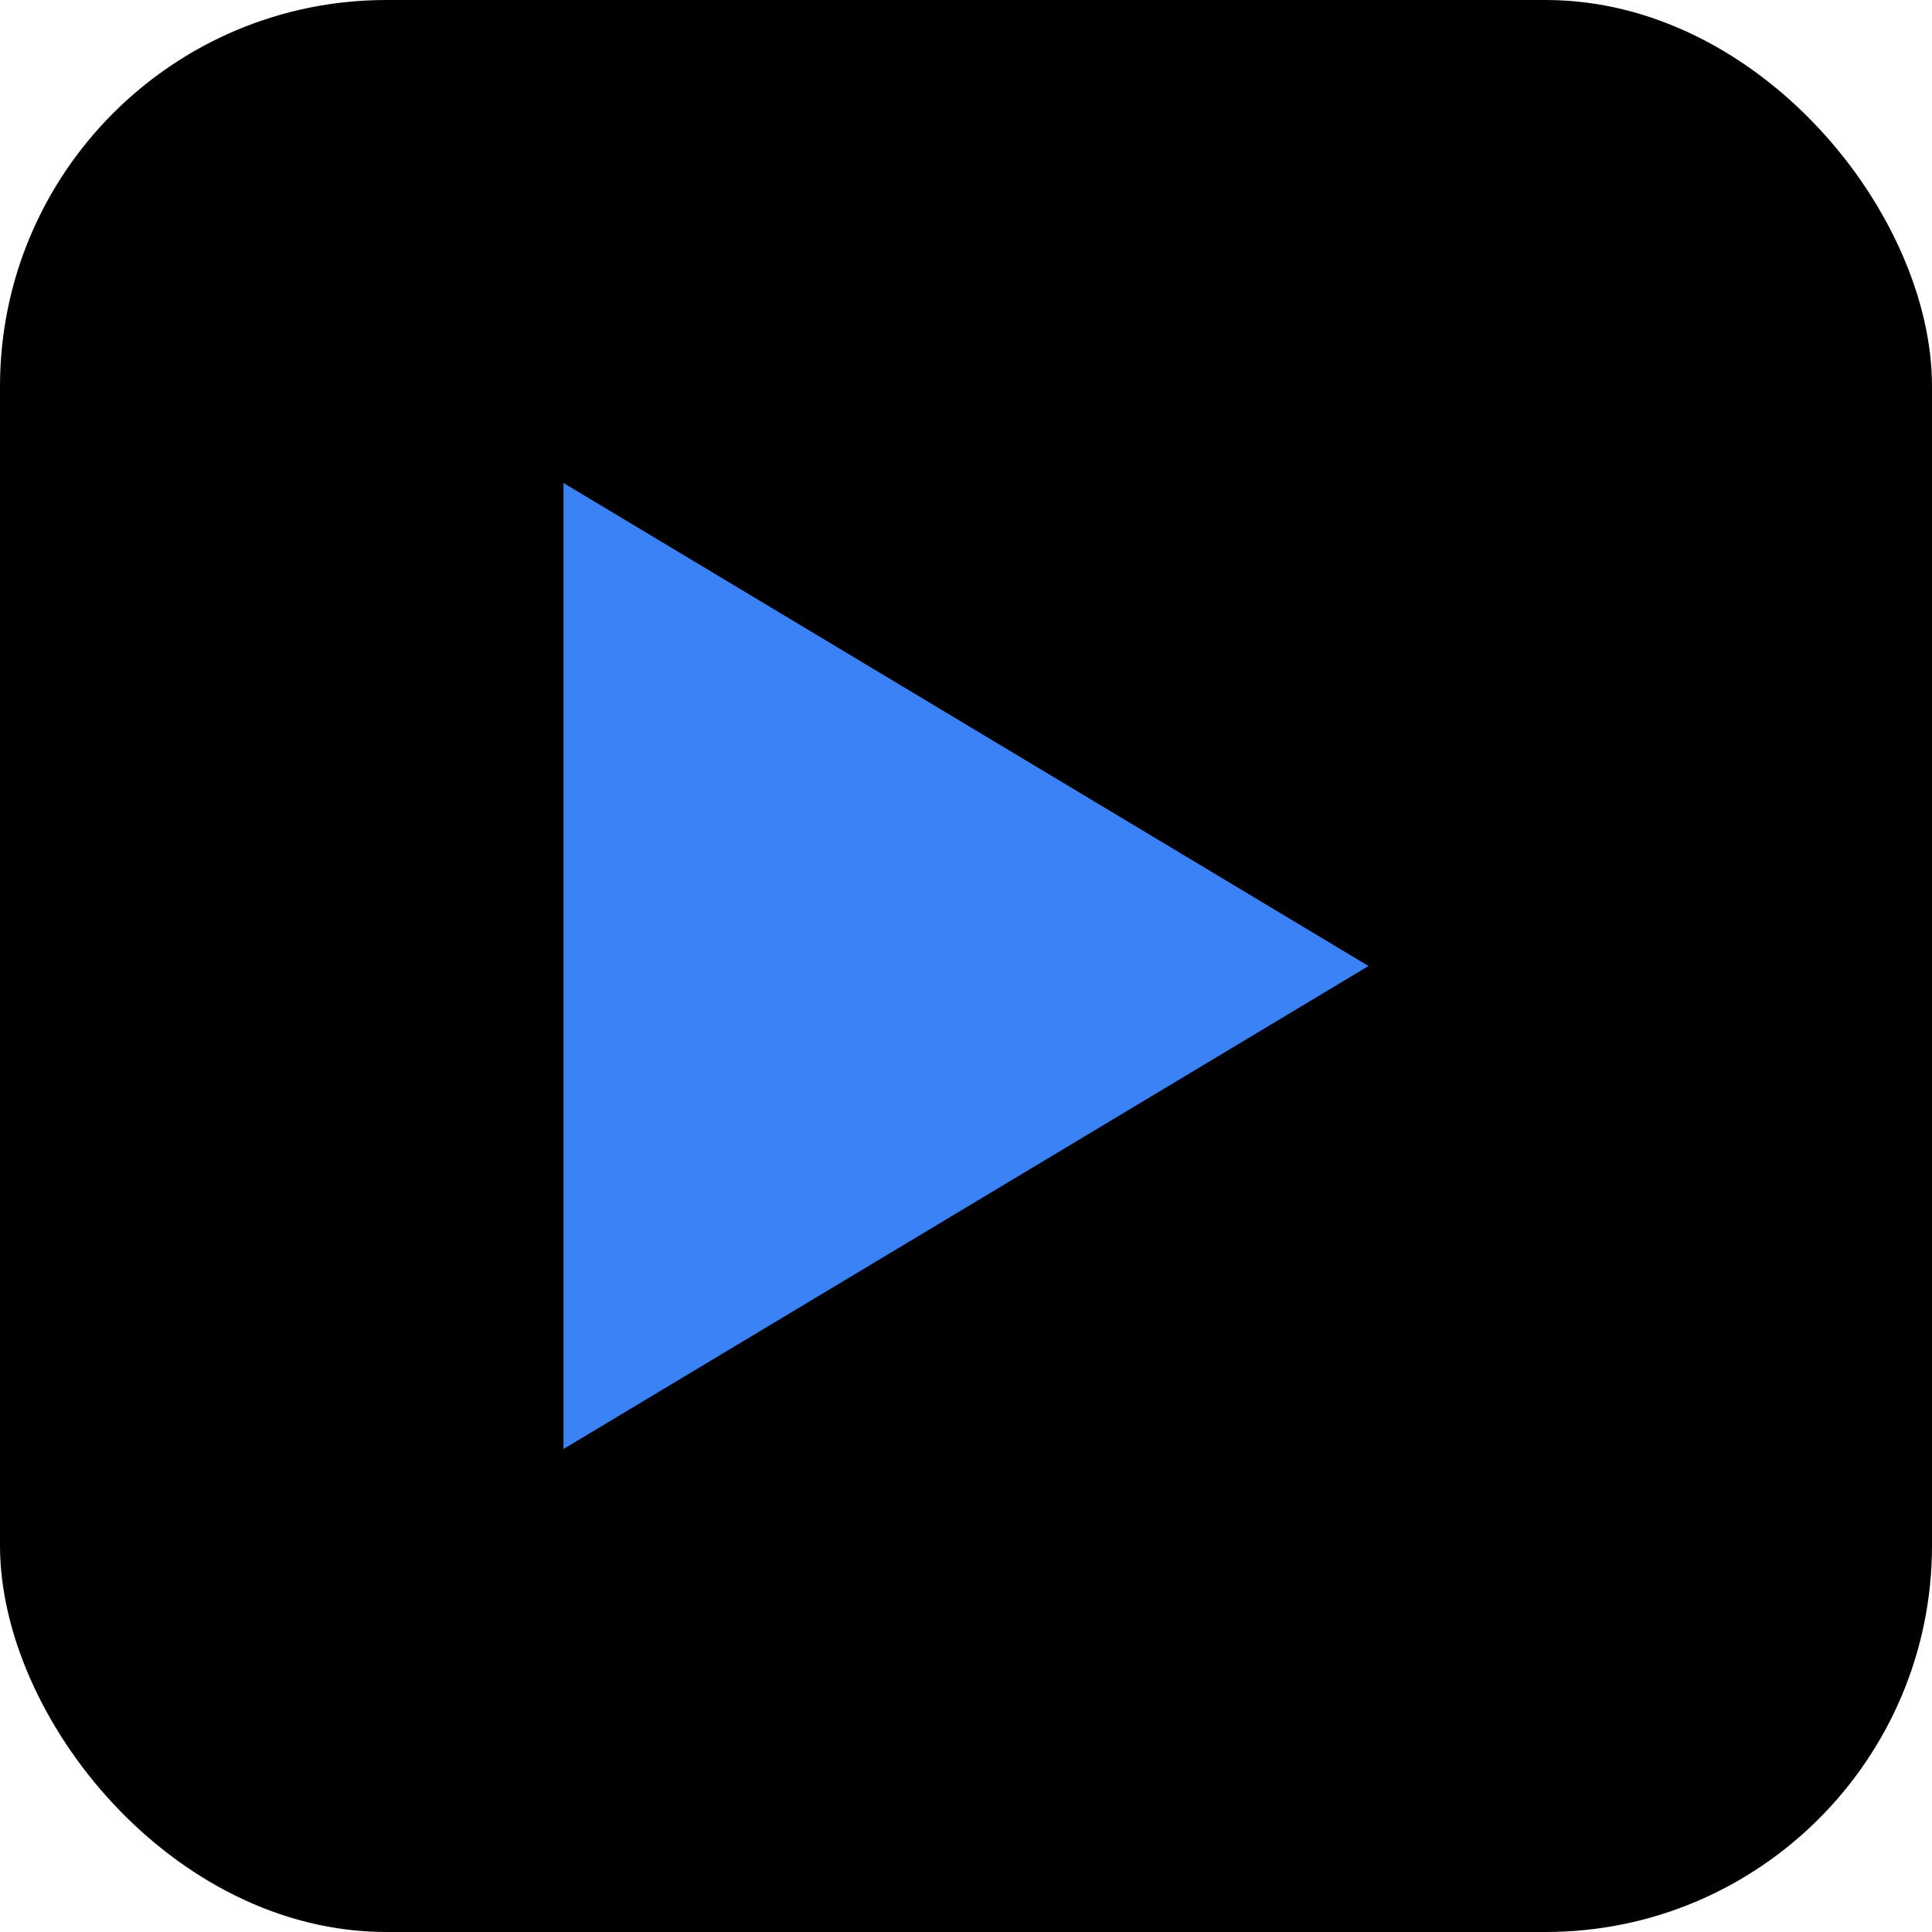 <svg xmlns="http://www.w3.org/2000/svg" viewBox="0 0 120 120" fill="none">
  <rect width="120" height="120" rx="24" fill="#000"></rect>
  <path d="M35 30 L85 60 L35 90 Z" fill="#3B82F6"></path>
</svg>
